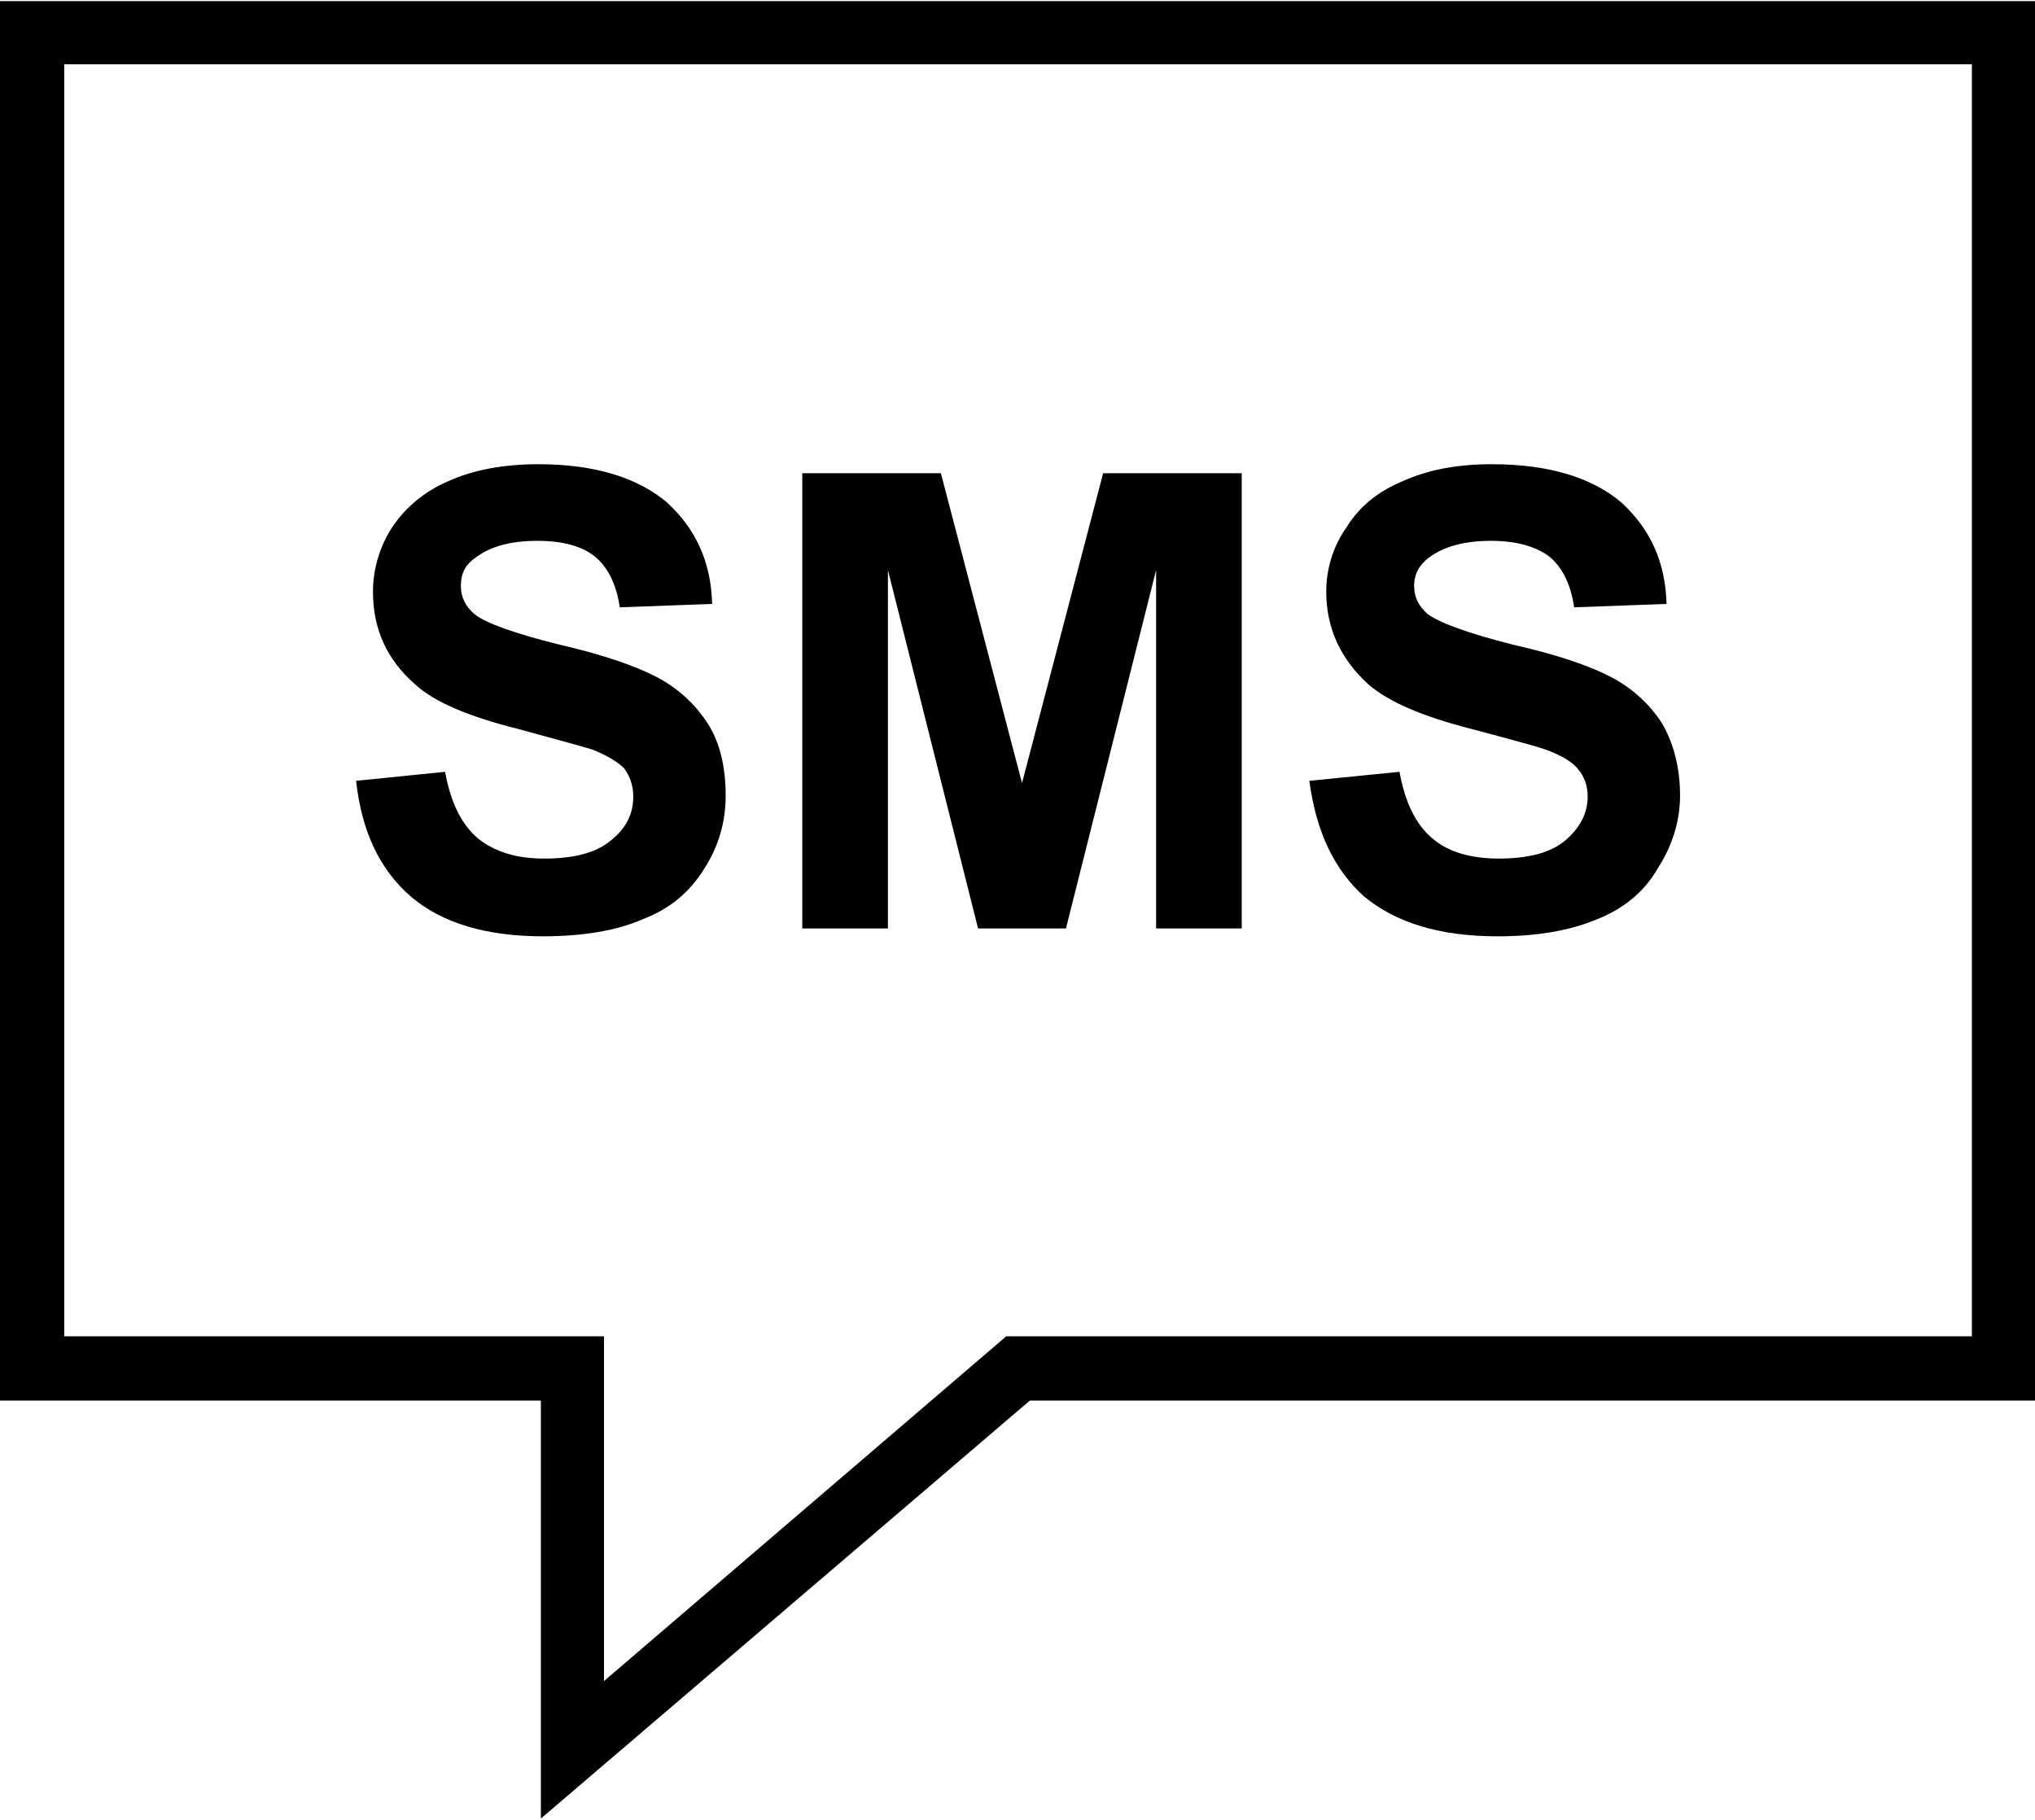 <?xml version="1.0" encoding="UTF-8"?>
<!DOCTYPE svg PUBLIC "-//W3C//DTD SVG 1.1//EN" "http://www.w3.org/Graphics/SVG/1.1/DTD/svg11.dtd">
<!-- Creator: CorelDRAW X7 -->
<svg xmlns="http://www.w3.org/2000/svg" xml:space="preserve" width="100%" height="100%" version="1.1" style="shape-rendering:geometricPrecision; text-rendering:geometricPrecision; image-rendering:optimizeQuality; fill-rule:evenodd; clip-rule:evenodd"
viewBox="0 0 1806 1615"
 xmlns:xlink="http://www.w3.org/1999/xlink">
 <defs>
  <style type="text/css">
   <![CDATA[
    .fil0 {fill:black}
   ]]>
  </style>
 </defs>
 <g id="Layer_x0020_1">
  <path class="fil0" d="M0 1243l480 0 0 371 434 -371 892 0 0 -1242 -1806 0 0 1242zm1162 -550l80 -8c5,27 14,46 29,59 14,12 34,18 59,18 26,0 46,-5 59,-16 13,-11 20,-24 20,-39 0,-10 -3,-18 -9,-25 -5,-6 -15,-12 -29,-17 -9,-3 -31,-9 -65,-18 -43,-11 -74,-24 -92,-40 -24,-22 -37,-49 -37,-82 0,-20 6,-40 18,-57 11,-18 28,-32 50,-41 22,-10 48,-15 79,-15 51,0 89,12 115,34 25,23 39,52 40,90l-82 3c-3,-21 -11,-36 -22,-45 -12,-9 -29,-14 -52,-14 -23,0 -42,5 -55,15 -8,6 -13,14 -13,25 0,10 4,18 12,25 11,8 36,17 75,27 40,9 69,19 88,29 19,10 34,24 45,41 10,17 16,39 16,64 0,23 -7,45 -20,65 -12,21 -31,36 -54,45 -24,10 -53,15 -88,15 -51,0 -90,-12 -118,-35 -27,-24 -43,-58 -49,-103zm-450 131l0 -404 123 0 72 275 72 -275 123 0 0 404 -76 0 0 -318 -80 318 -78 0 -80 -318 0 318 -76 0zm-396 -131l79 -8c5,27 14,46 29,59 15,12 34,18 59,18 26,0 46,-5 59,-16 14,-11 20,-24 20,-39 0,-10 -3,-18 -8,-25 -6,-6 -16,-12 -29,-17 -10,-3 -32,-9 -65,-18 -44,-11 -75,-24 -92,-40 -25,-22 -37,-49 -37,-82 0,-20 6,-40 17,-57 12,-18 29,-32 50,-41 22,-10 49,-15 80,-15 50,0 88,12 114,34 25,23 39,52 40,90l-82 3c-3,-21 -11,-36 -22,-45 -11,-9 -28,-14 -51,-14 -24,0 -42,5 -55,15 -9,6 -13,14 -13,25 0,10 4,18 12,25 10,8 35,17 75,27 39,9 68,19 87,29 19,10 34,24 45,41 11,17 16,39 16,64 0,23 -6,45 -19,65 -13,21 -31,36 -55,45 -23,10 -53,15 -88,15 -51,0 -90,-12 -117,-35 -28,-24 -44,-58 -49,-103zm-259 -636l1693 0 0 1129 -857 0 -357 306 0 -306 -479 0 0 -1129z"/>
 </g>
</svg>
